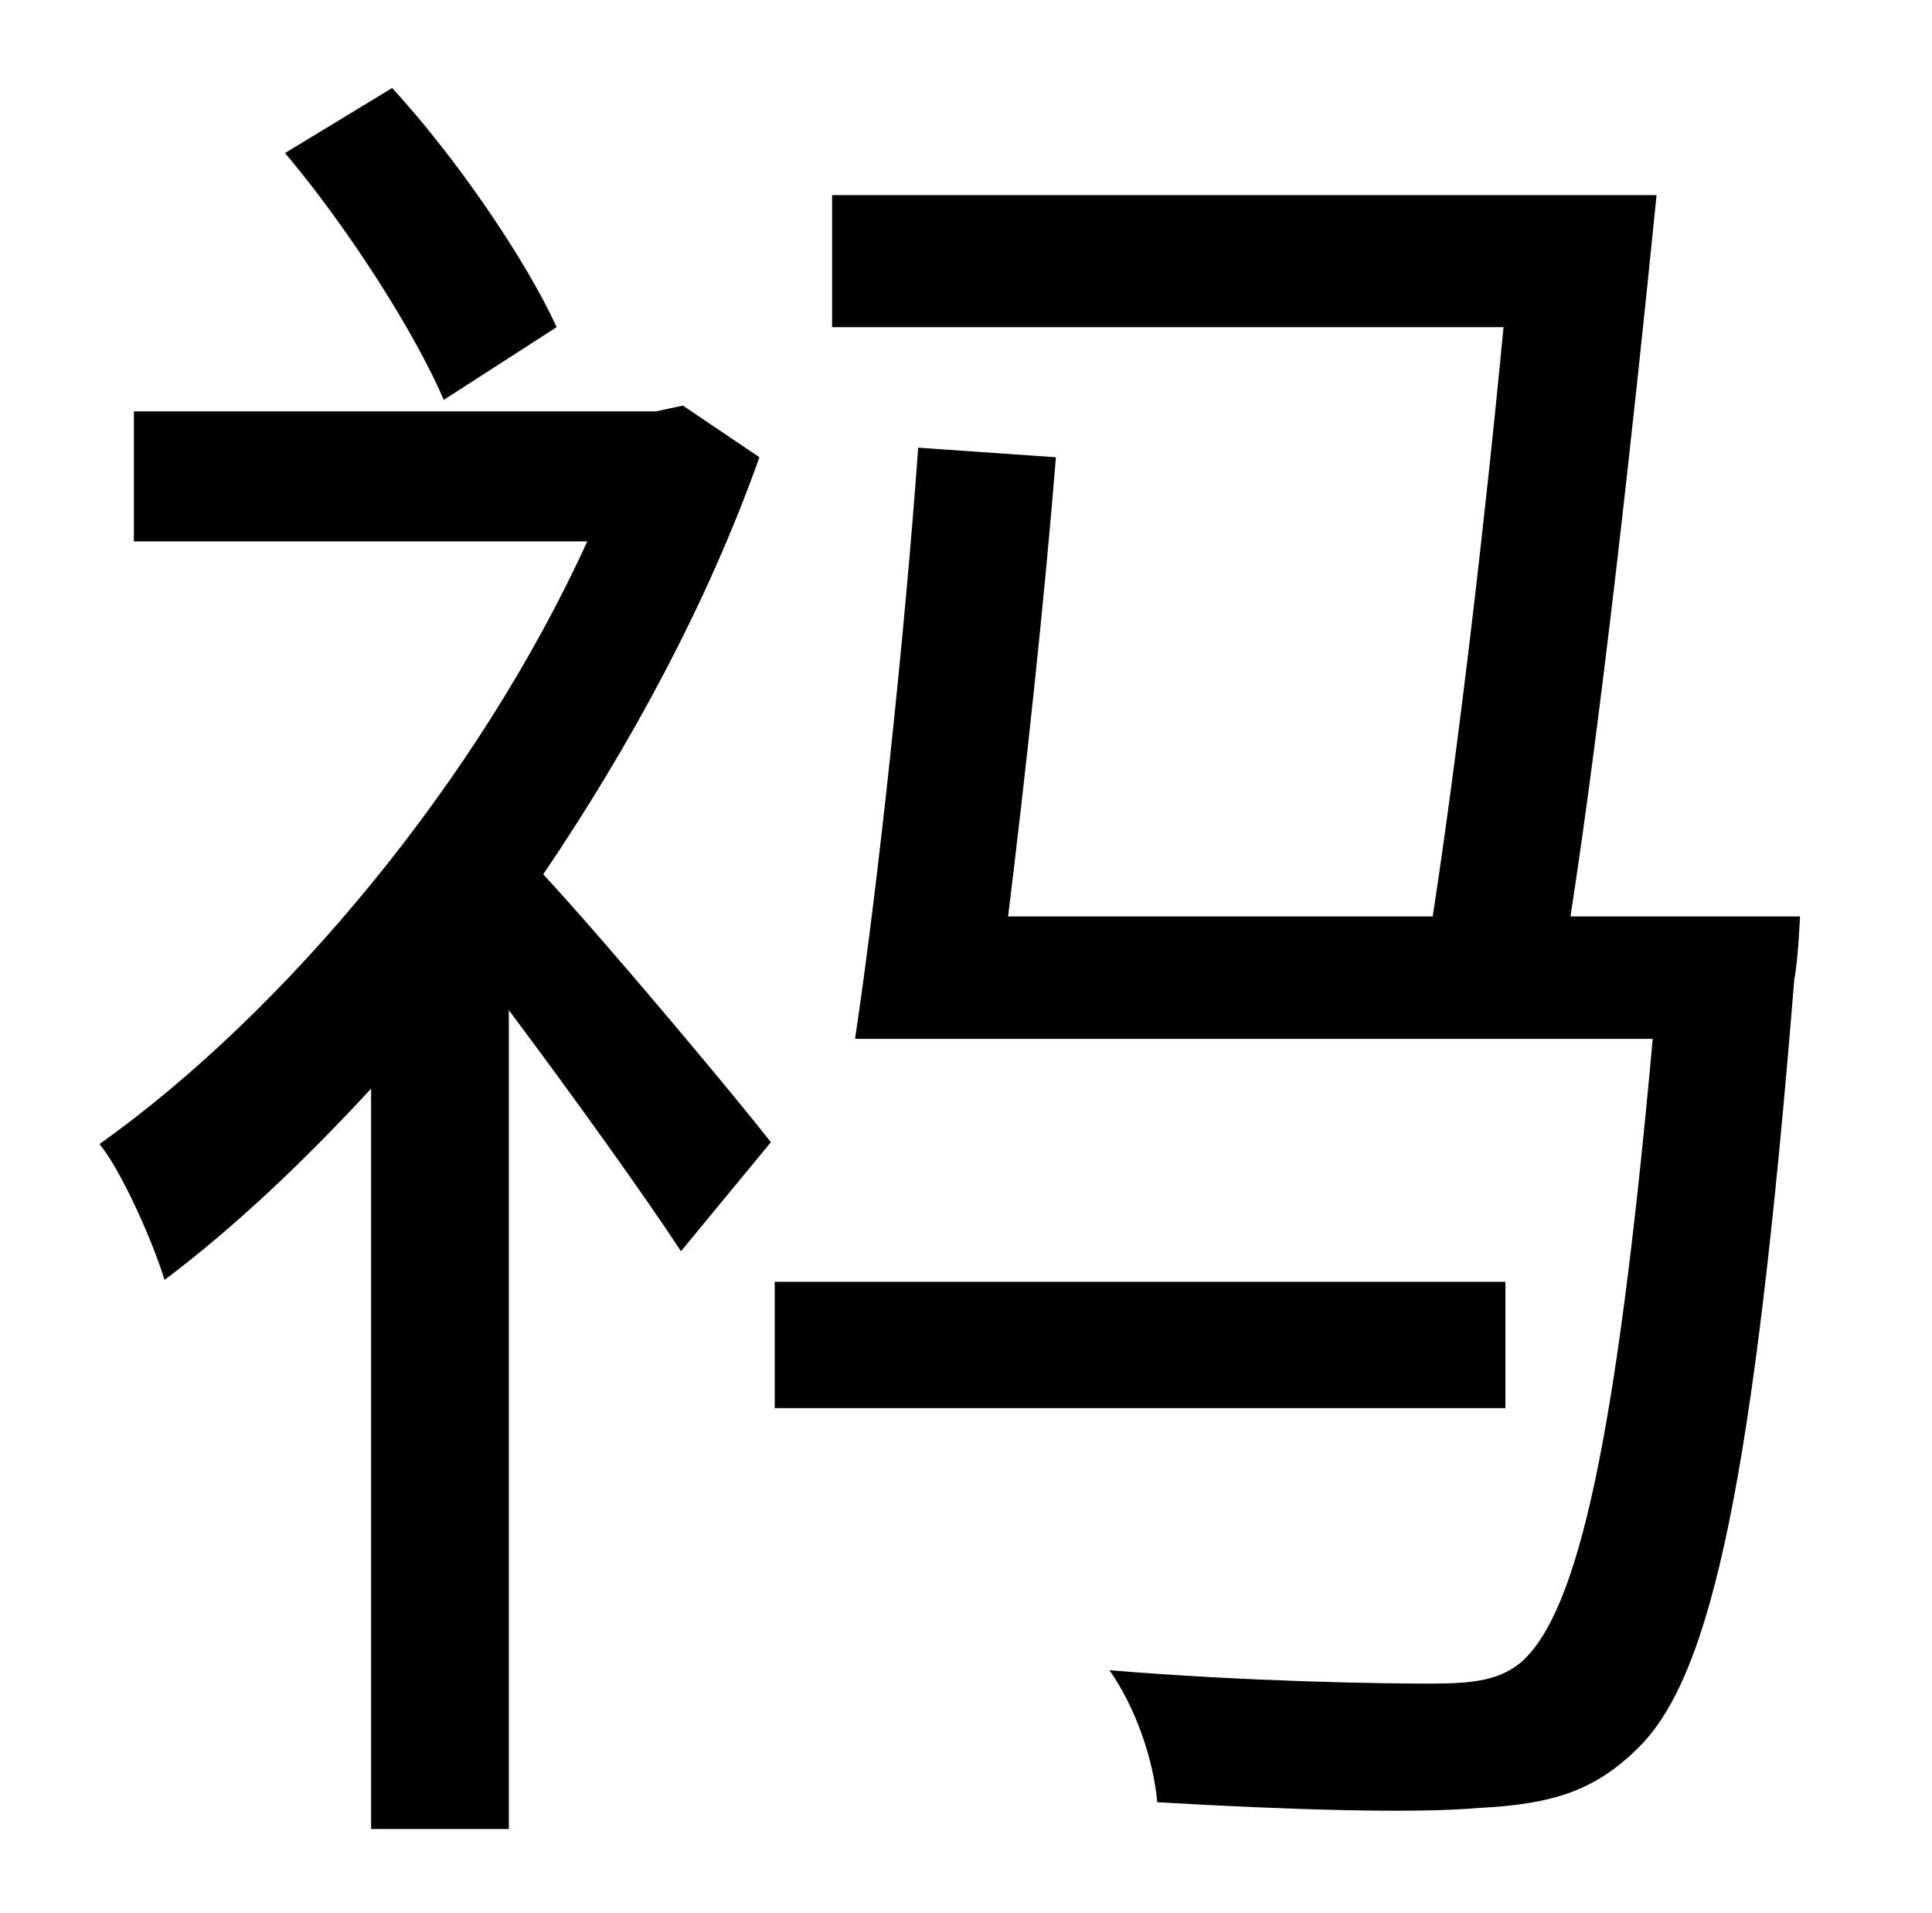 <?xml version="1.0" standalone="no"?>
<!DOCTYPE svg PUBLIC "-//W3C//DTD SVG 1.1//EN" "http://www.w3.org/Graphics/SVG/1.1/DTD/svg11.dtd" >
<svg xmlns="http://www.w3.org/2000/svg" xmlns:xlink="http://www.w3.org/1999/xlink" version="1.1" viewBox="-10 0 1010 1000">
   <path fill="currentColor"
d="M281 171l-59 38c-15 -35 -50 -90 -83 -129l56 -34c34 37 70 90 86 125zM347 212l40 27c-27 76 -67 150 -113 218c36 39 101 117 119 140l-47 57c-19 -29 -57 -82 -90 -126v428h-72v-387c-35 38 -72 73 -108 100c-6 -20 -23 -58 -34 -71c97 -69 198 -190 255 -315h-237
v-68h273zM777 670v66h-382v-66h382zM811 479h120s-1 23 -3 33c-21 260 -43 363 -81 401c-23 23 -45 30 -84 32c-34 3 -99 1 -168 -3c-2 -22 -11 -49 -25 -69c72 6 142 7 168 7c23 0 36 -2 47 -11c30 -26 50 -116 69 -326h-417c12 -80 26 -211 33 -309l72 5
c-6 75 -16 167 -25 240h222c13 -85 27 -203 37 -308h-351v-69h431c-12 120 -29 274 -45 377z" />
</svg>
